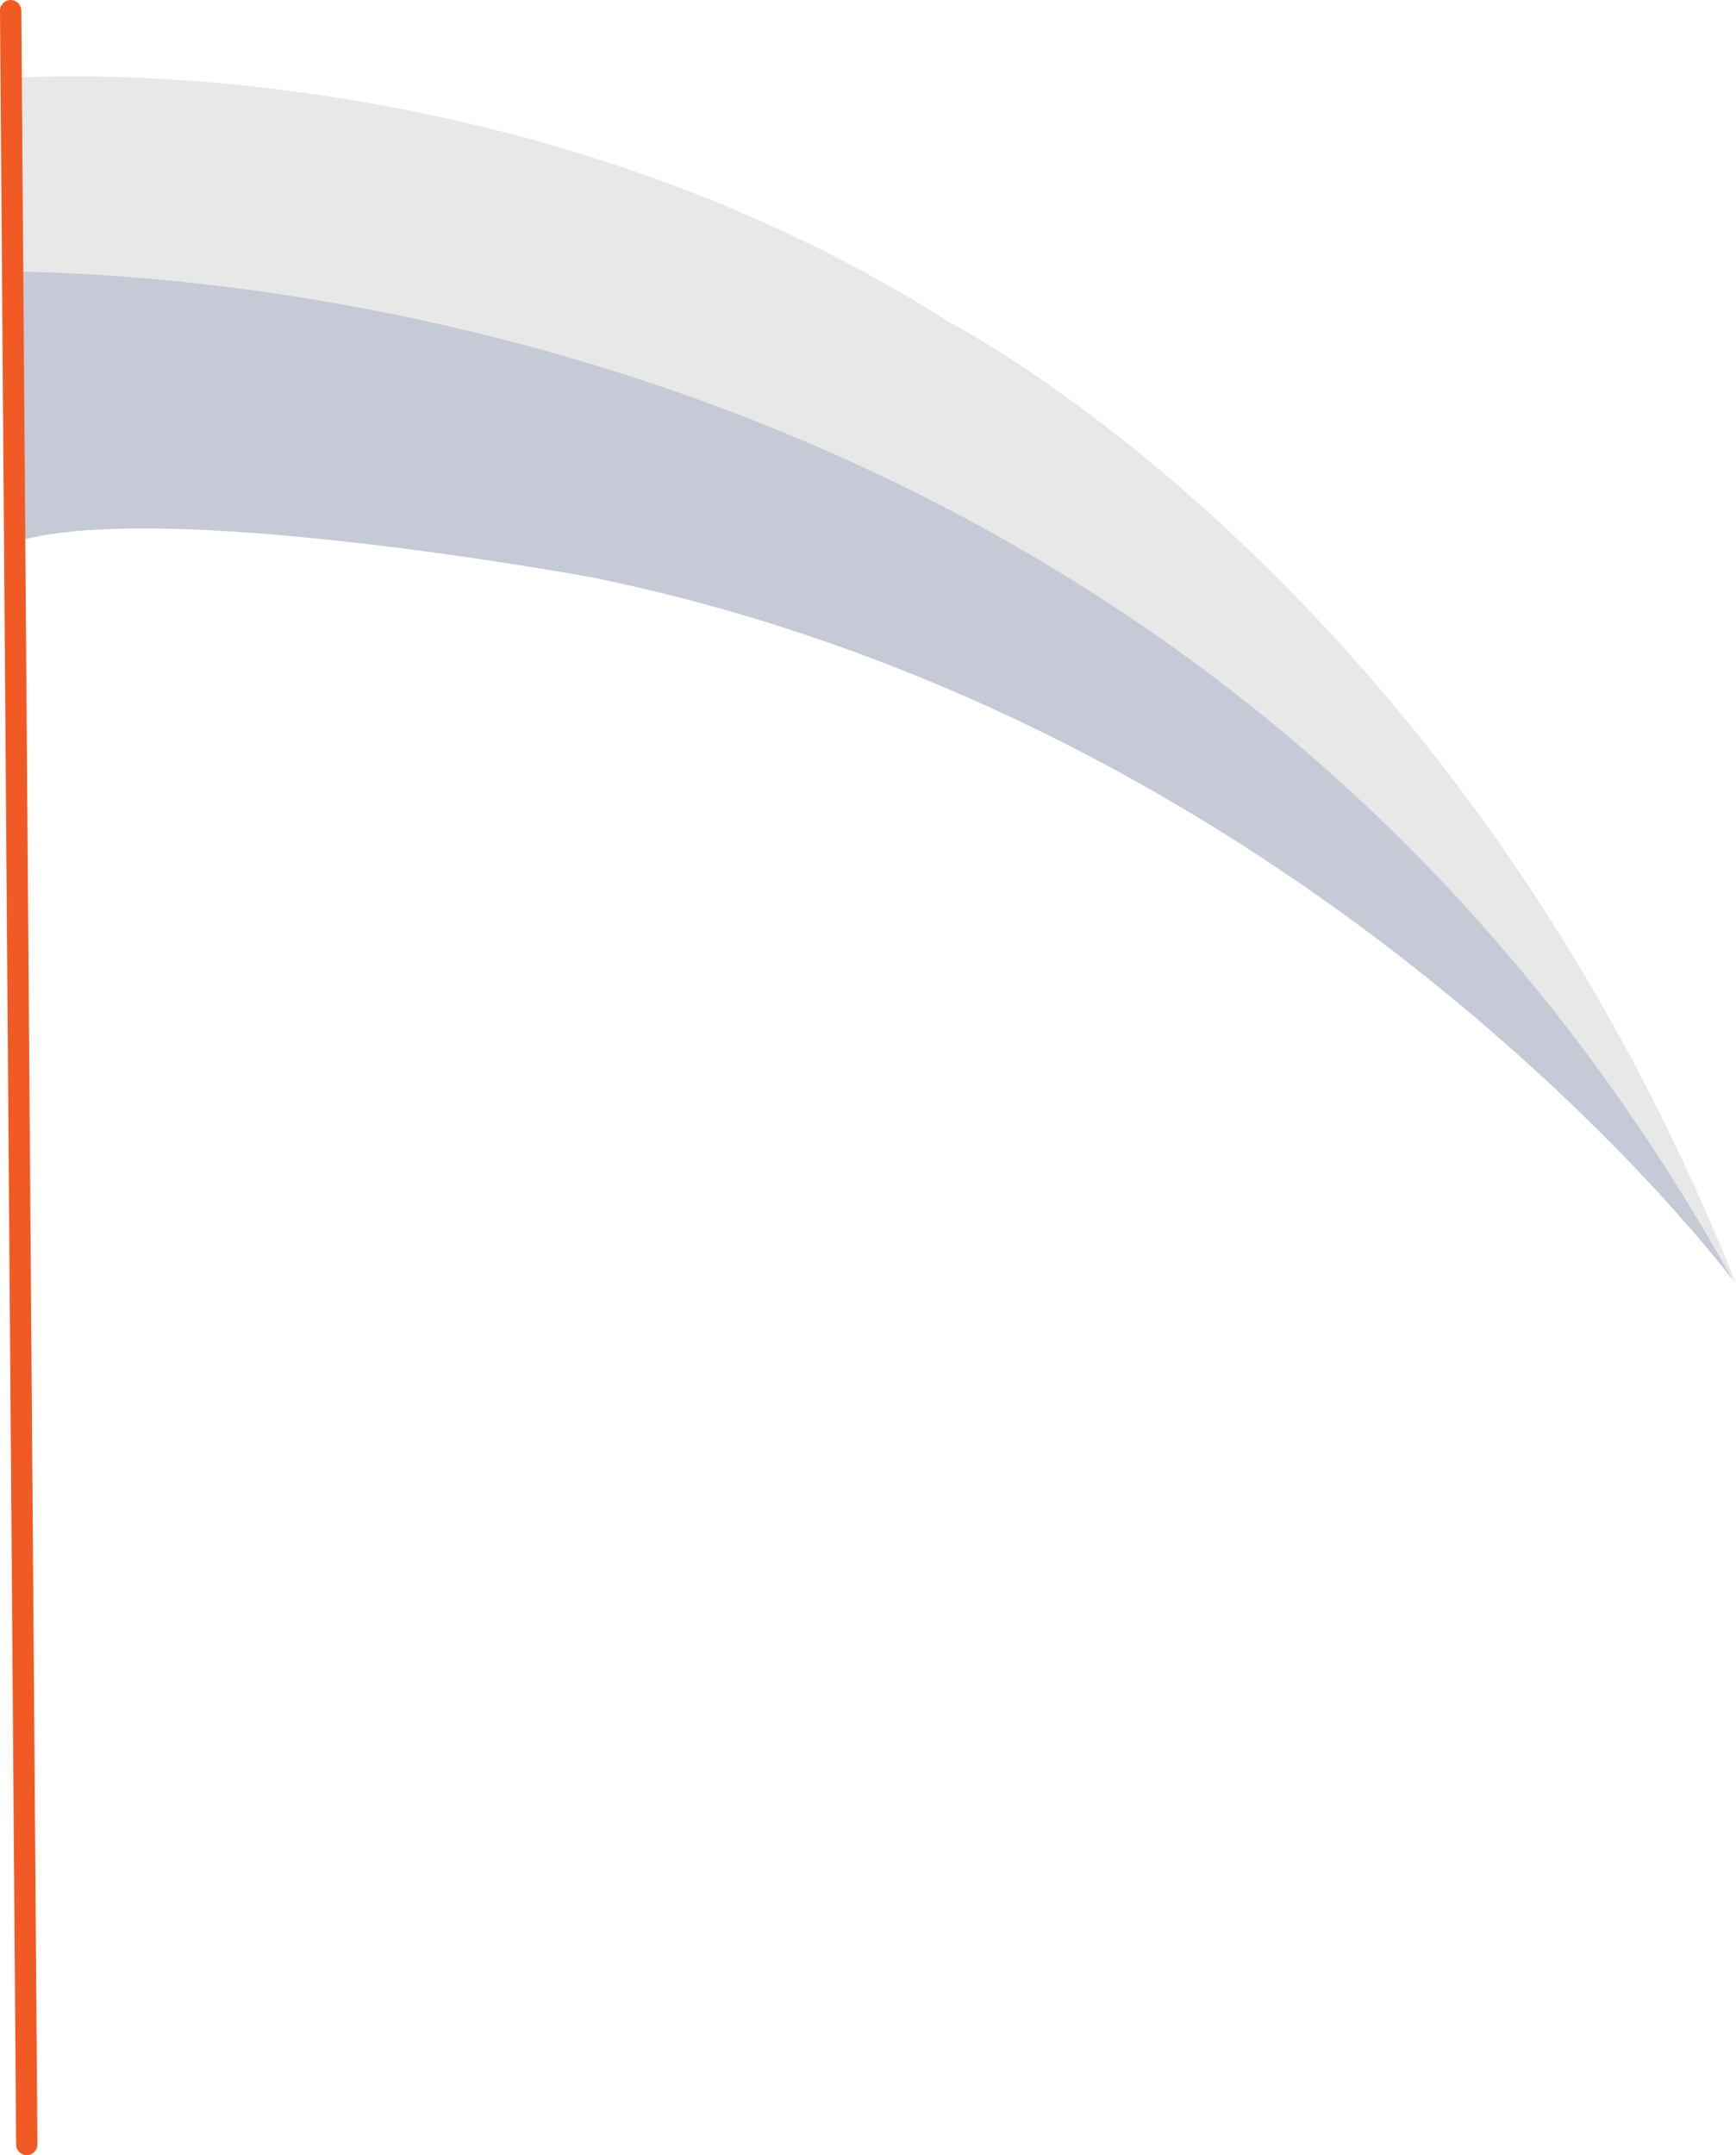 <svg version="1.1" id="图层_1" x="0px" y="0px" width="224.065px" height="278.041px" viewBox="0 0 224.065 278.041" enable-background="new 0 0 224.065 278.041" xml:space="preserve" xmlns:xml="http://www.w3.org/XML/1998/namespace" xmlns="http://www.w3.org/2000/svg" xmlns:xlink="http://www.w3.org/1999/xlink">
  <g>
    <path fill="#E8E8E8" d="M1.528,10.06c0,0,63.911-4.894,121.109,31.581c0,0,65.298,33.311,101.428,124
		c0,0-46.313-67.626-130.316-91.104c-5.15-1.44-57.893-14.713-63.319-15.83c0,0-23.234,1.532-28.583,11.917L1.528,10.06z" class="color c1"/>
    <path fill="#C6C9D6" d="M223.624,165.112c0,0-53.041-71.244-146.957-90.574c0,0-57.124-10.595-75.261-4.443l-0.18-35.068
		C34.197,35.412,156.89,45.189,223.624,165.112z" class="color c2"/>
    <path fill="#F15A24" d="M3.467,278.041L3.467,278.041c-0.759,0.006-1.38-0.605-1.385-1.365L0,1.385
		C-0.006,0.626,0.605,0.006,1.365,0l0,0c0.759-0.006,1.38,0.605,1.385,1.365l2.082,275.291
		C4.837,277.415,4.226,278.035,3.467,278.041z" class="color c3"/>
  </g>
</svg>